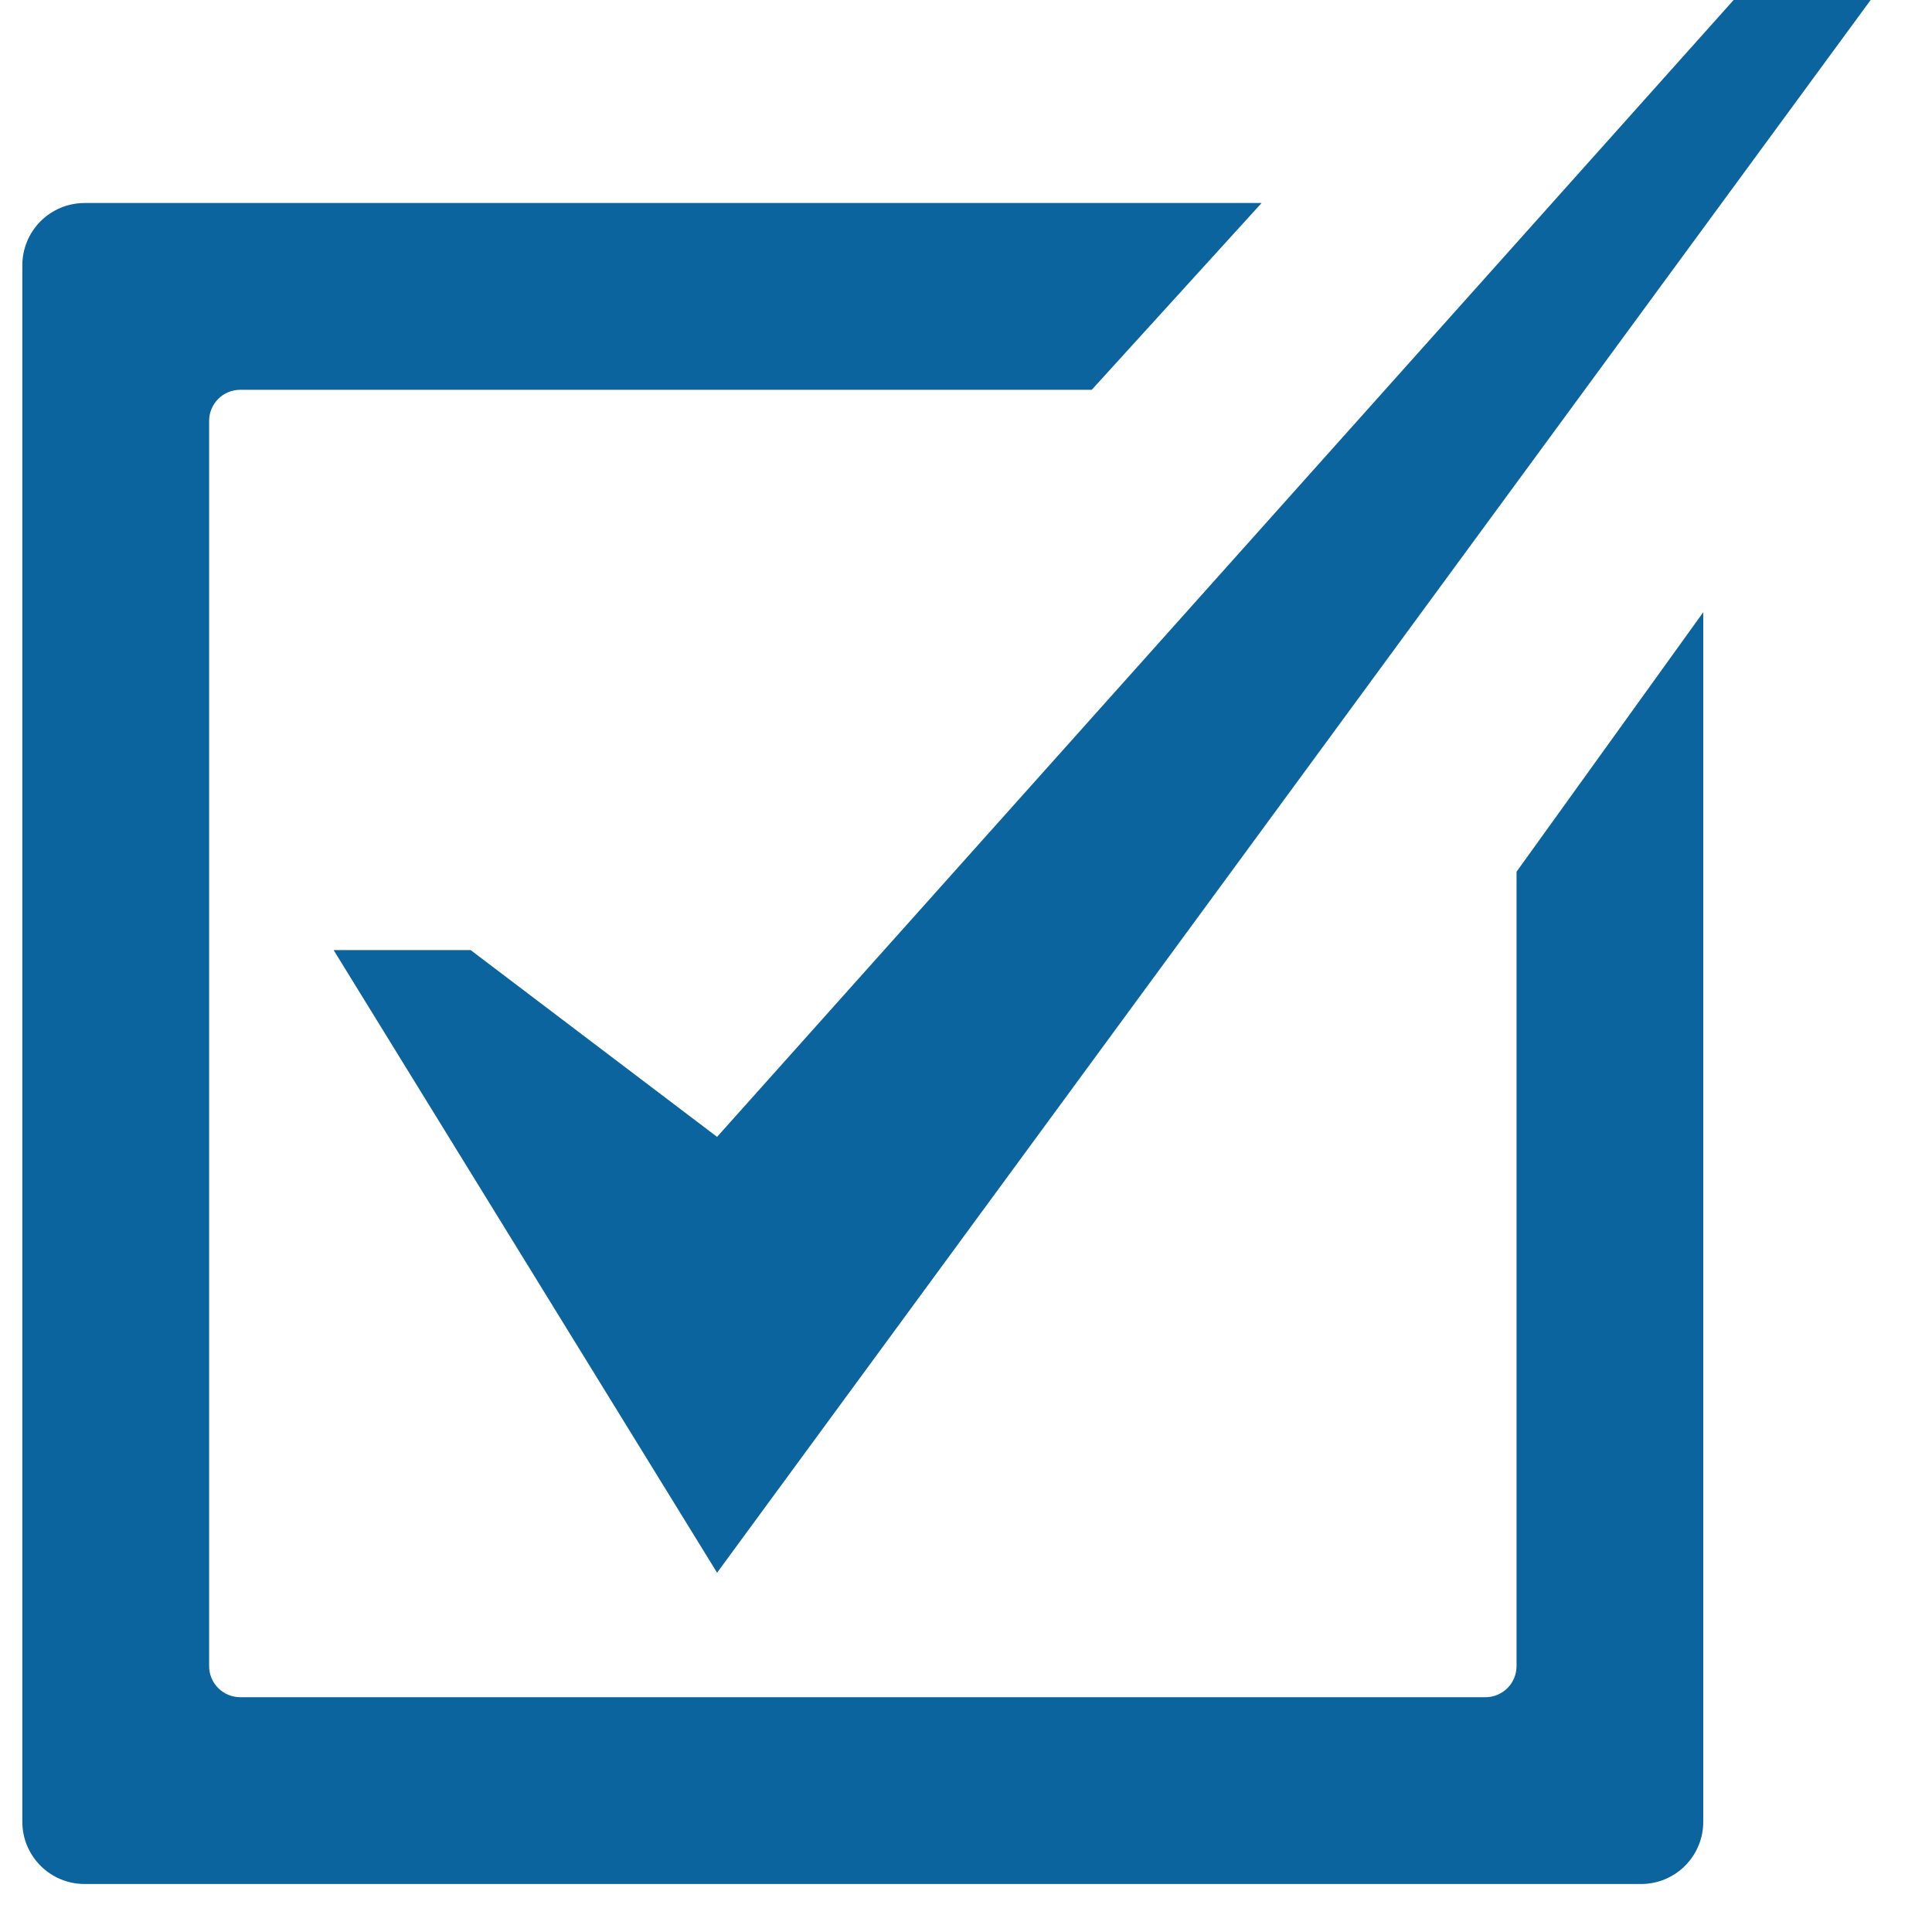 <svg width="25" height="25" viewBox="0 0 25 25" fill="none" xmlns="http://www.w3.org/2000/svg">
<path d="M6.09 12.294H4.317L9.279 20.351L24.206 0H22.433L9.279 14.711L6.09 12.294Z" fill="#0B649D"/>
<path d="M19.624 21.559C19.624 21.782 19.444 21.962 19.221 21.962H3.109C3.002 21.962 2.899 21.919 2.824 21.844C2.748 21.768 2.706 21.666 2.706 21.559V5.447C2.706 5.224 2.886 5.044 3.109 5.044H14.127L16.325 2.627H1.095C0.881 2.627 0.676 2.712 0.525 2.863C0.374 3.014 0.289 3.219 0.289 3.433V23.573C0.289 24.019 0.65 24.379 1.095 24.379H21.235C21.341 24.379 21.445 24.358 21.543 24.318C21.641 24.277 21.73 24.218 21.805 24.143C21.879 24.068 21.939 23.979 21.979 23.881C22.02 23.784 22.04 23.679 22.04 23.573V7.922L19.624 11.28V21.559Z" fill="#0B649D"/>
</svg>
